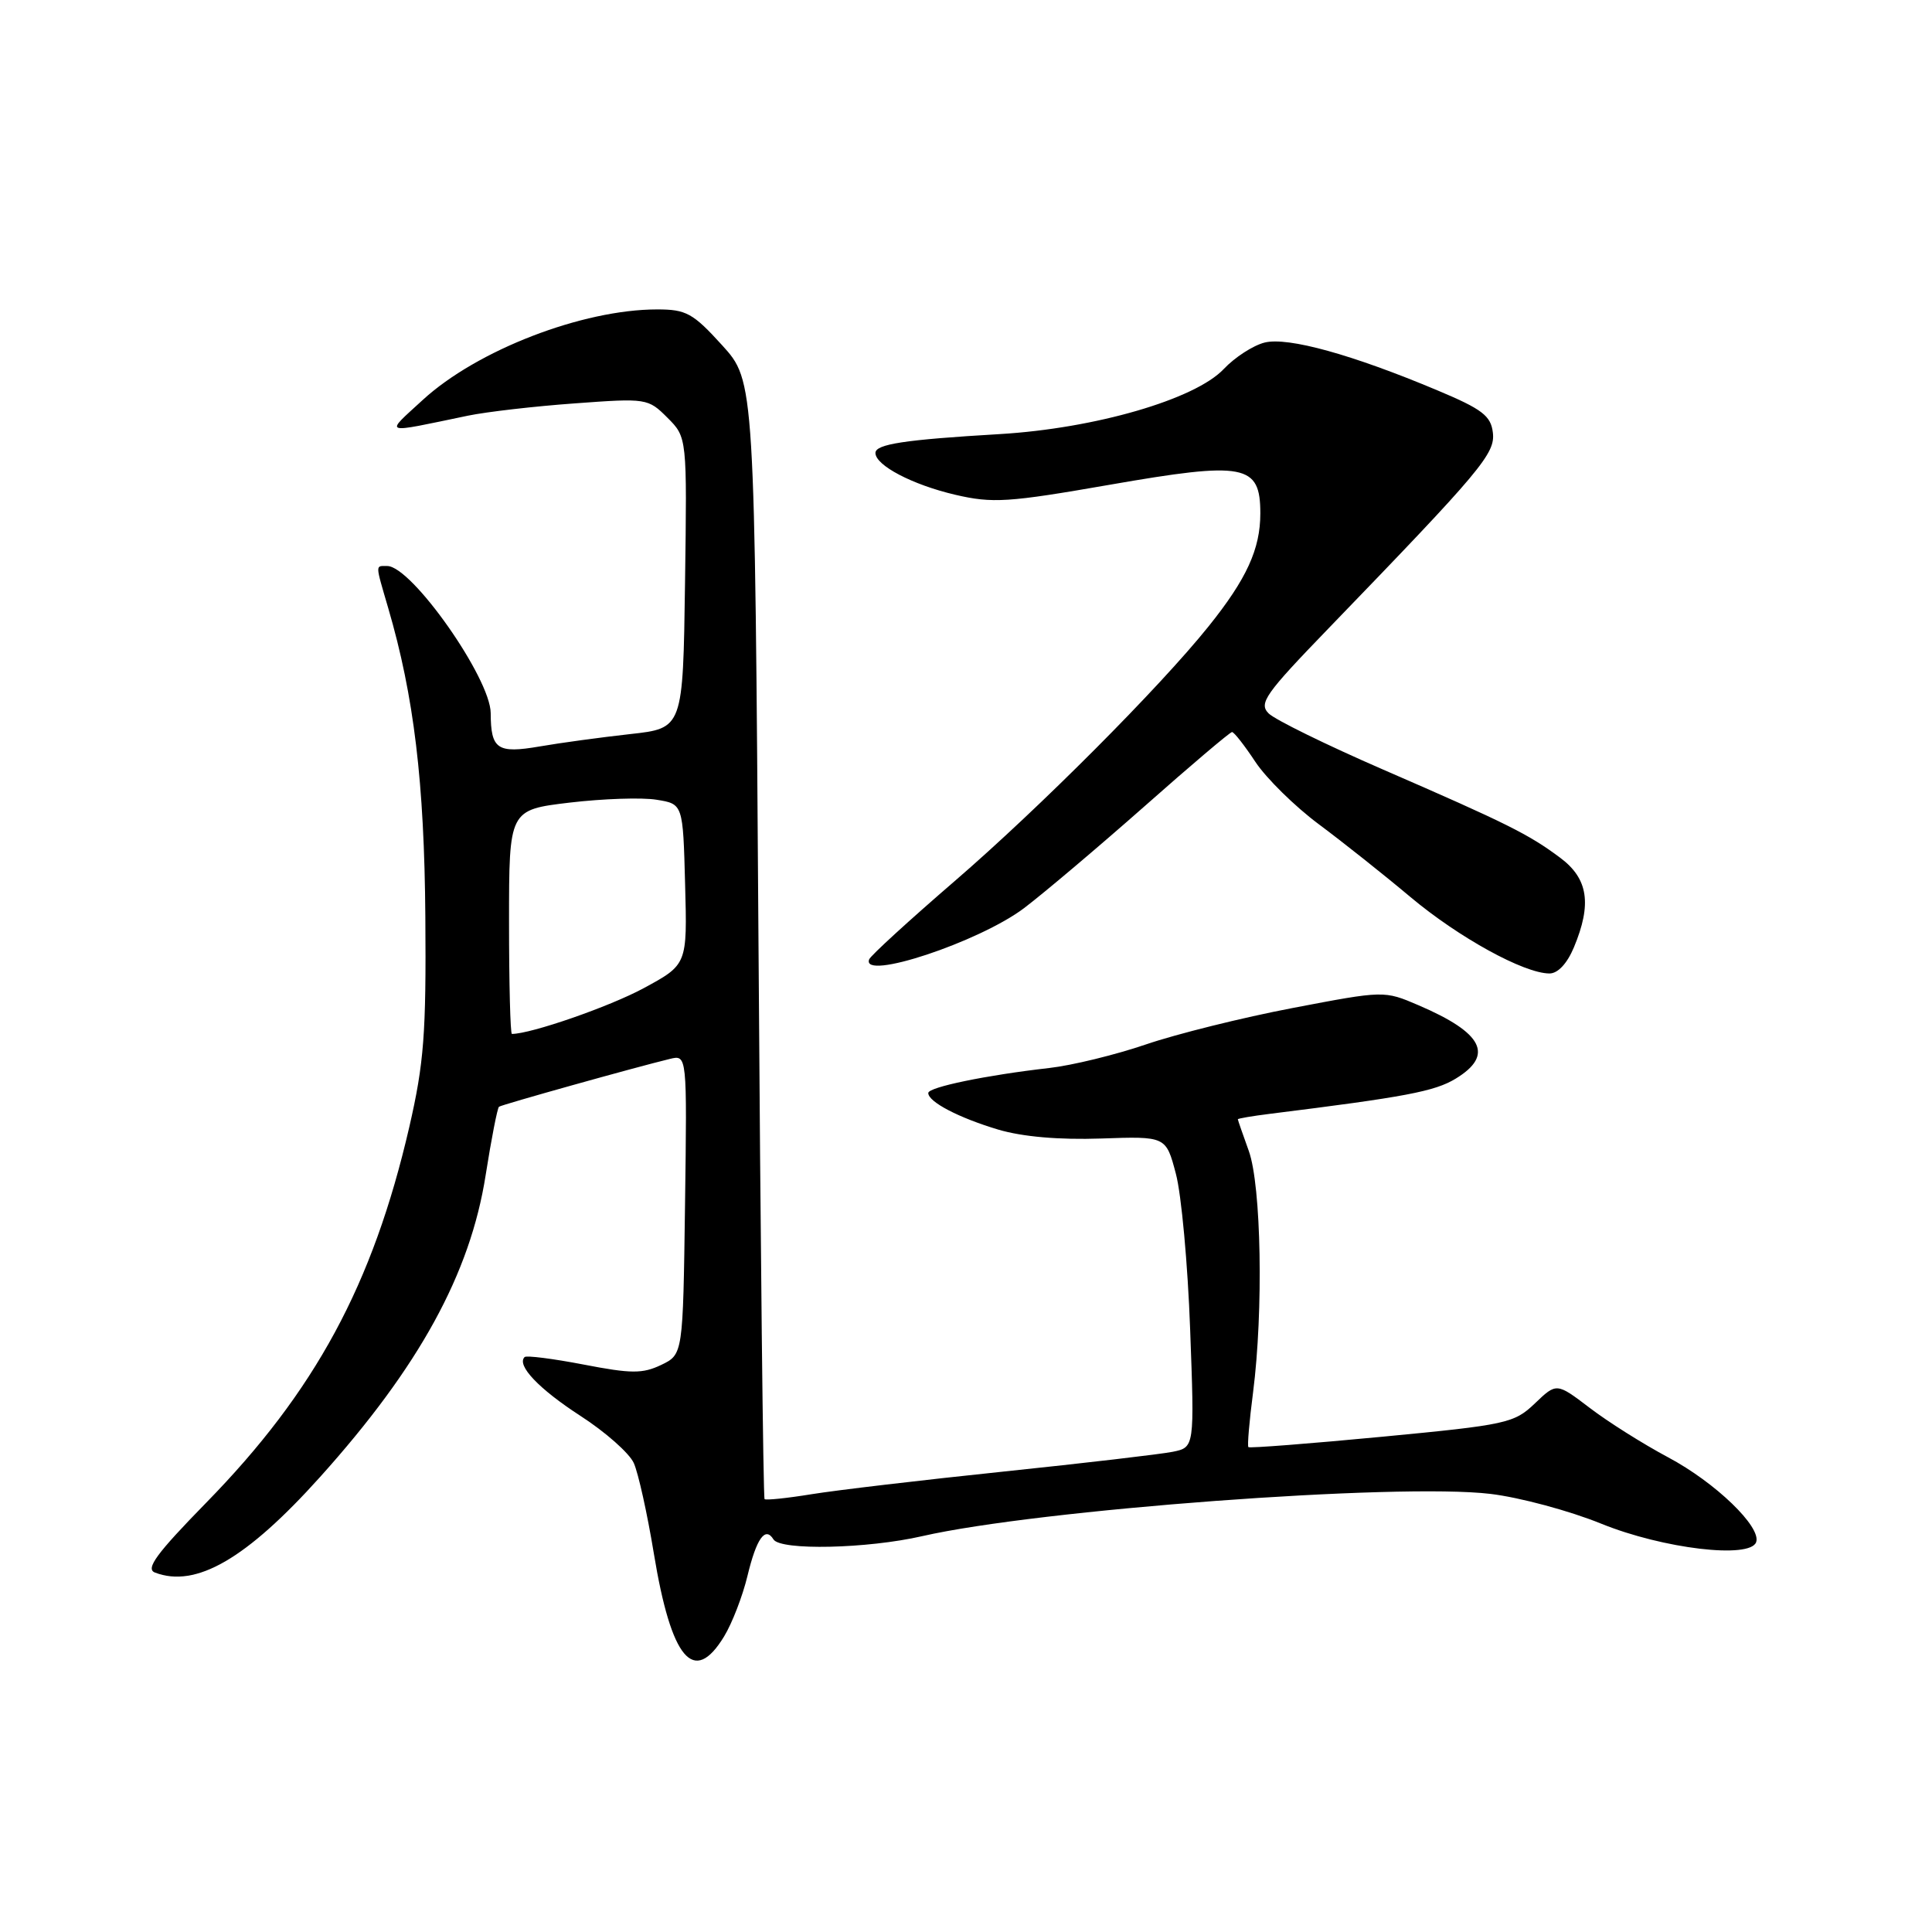 <?xml version="1.0" encoding="UTF-8" standalone="no"?>
<!DOCTYPE svg PUBLIC "-//W3C//DTD SVG 1.1//EN" "http://www.w3.org/Graphics/SVG/1.1/DTD/svg11.dtd" >
<svg xmlns="http://www.w3.org/2000/svg" xmlns:xlink="http://www.w3.org/1999/xlink" version="1.1" viewBox="0 0 256 256">
 <g >
 <path fill="currentColor"
d=" M 95.95 216.83 C 97.01 215.09 98.40 211.49 99.04 208.83 C 100.24 203.84 101.40 202.21 102.49 203.98 C 103.41 205.47 114.90 205.22 122.19 203.55 C 137.53 200.04 185.26 196.48 197.50 197.95 C 201.35 198.41 207.96 200.18 212.18 201.90 C 220.37 205.22 231.90 206.59 232.70 204.34 C 233.41 202.33 227.29 196.43 221.03 193.10 C 217.71 191.33 213.03 188.38 210.63 186.54 C 206.25 183.21 206.25 183.21 203.38 185.96 C 200.64 188.58 199.66 188.80 183.10 190.38 C 173.53 191.29 165.58 191.91 165.42 191.75 C 165.26 191.60 165.54 188.33 166.04 184.48 C 167.42 173.71 167.13 157.11 165.47 152.50 C 164.68 150.30 164.02 148.42 164.02 148.31 C 164.01 148.21 165.91 147.88 168.25 147.59 C 186.24 145.35 190.10 144.62 192.88 142.93 C 198.01 139.81 196.52 136.87 187.96 133.20 C 183.41 131.25 183.41 131.25 171.31 133.56 C 164.65 134.83 155.89 137.01 151.85 138.39 C 147.81 139.77 142.03 141.18 139.00 141.52 C 130.73 142.46 123.00 144.05 123.00 144.83 C 123.00 146.01 127.06 148.12 132.28 149.68 C 135.49 150.63 140.35 151.05 145.89 150.86 C 154.50 150.56 154.50 150.56 155.81 155.53 C 156.54 158.26 157.39 167.54 157.70 176.14 C 158.28 191.78 158.28 191.78 155.39 192.37 C 153.80 192.69 143.72 193.87 132.98 194.99 C 122.24 196.11 110.80 197.46 107.54 197.99 C 104.29 198.52 101.48 198.81 101.31 198.64 C 101.13 198.47 100.77 165.07 100.50 124.41 C 100.00 50.50 100.00 50.50 95.69 45.75 C 91.82 41.49 90.92 41.00 87.08 41.00 C 77.17 41.00 63.19 46.40 56.00 53.01 C 50.95 57.65 50.46 57.48 62.00 55.08 C 64.47 54.57 70.85 53.83 76.16 53.45 C 85.67 52.75 85.87 52.78 88.44 55.35 C 91.04 57.95 91.04 57.95 90.77 77.23 C 90.50 96.50 90.50 96.50 83.50 97.27 C 79.65 97.70 74.25 98.43 71.50 98.91 C 65.89 99.87 65.04 99.29 65.02 94.49 C 64.99 89.86 54.54 75.00 51.31 75.00 C 49.71 75.00 49.70 74.61 51.44 80.57 C 54.85 92.21 56.23 103.68 56.36 121.50 C 56.48 136.99 56.18 140.87 54.23 149.35 C 49.41 170.21 41.76 184.36 27.32 199.12 C 20.72 205.87 19.25 207.88 20.53 208.37 C 25.95 210.45 32.64 206.58 42.42 195.70 C 55.54 181.10 62.31 168.76 64.35 155.72 C 65.11 150.89 65.91 146.80 66.12 146.65 C 66.49 146.37 84.22 141.41 88.77 140.31 C 91.04 139.76 91.04 139.76 90.77 159.62 C 90.50 179.47 90.50 179.47 87.61 180.86 C 85.14 182.04 83.64 182.03 77.33 180.81 C 73.27 180.03 69.75 179.58 69.51 179.82 C 68.42 180.91 71.40 184.04 76.91 187.61 C 80.21 189.74 83.39 192.55 83.98 193.86 C 84.57 195.16 85.77 200.56 86.64 205.86 C 88.95 219.90 91.94 223.43 95.95 216.83 Z  M 208.55 125.53 C 210.95 119.78 210.44 116.43 206.75 113.67 C 202.56 110.54 199.76 109.14 183.24 101.96 C 175.74 98.70 168.93 95.36 168.10 94.53 C 166.76 93.19 167.64 91.95 176.05 83.25 C 196.37 62.22 198.15 60.10 197.81 57.31 C 197.55 55.10 196.39 54.21 190.50 51.74 C 179.21 46.99 170.66 44.62 167.57 45.39 C 166.05 45.77 163.61 47.35 162.15 48.90 C 158.35 52.92 145.10 56.77 132.47 57.52 C 119.88 58.26 116.00 58.85 116.00 60.02 C 116.00 61.67 120.92 64.24 126.58 65.56 C 131.52 66.71 133.58 66.58 147.00 64.24 C 164.97 61.11 167.00 61.50 167.00 68.03 C 167.00 72.75 165.19 76.71 160.14 83.00 C 153.65 91.09 137.72 107.07 126.50 116.75 C 120.45 121.97 115.35 126.63 115.17 127.12 C 114.07 130.02 129.76 124.82 135.71 120.32 C 138.34 118.32 145.51 112.26 151.64 106.85 C 157.76 101.43 162.99 97.00 163.25 97.00 C 163.52 97.00 164.91 98.78 166.35 100.96 C 167.79 103.13 171.57 106.85 174.74 109.21 C 177.91 111.57 183.38 115.91 186.90 118.87 C 193.30 124.23 201.91 128.97 205.30 128.99 C 206.42 129.00 207.65 127.68 208.55 125.53 Z  M 67.45 122.15 C 67.45 107.31 67.45 107.31 75.48 106.35 C 79.89 105.83 85.08 105.65 87.00 105.97 C 90.50 106.53 90.50 106.53 90.78 117.17 C 91.07 127.81 91.07 127.81 85.29 130.94 C 80.78 133.38 70.36 137.00 67.83 137.00 C 67.62 137.00 67.45 130.32 67.45 122.15 Z "/>
</g>
</svg>
